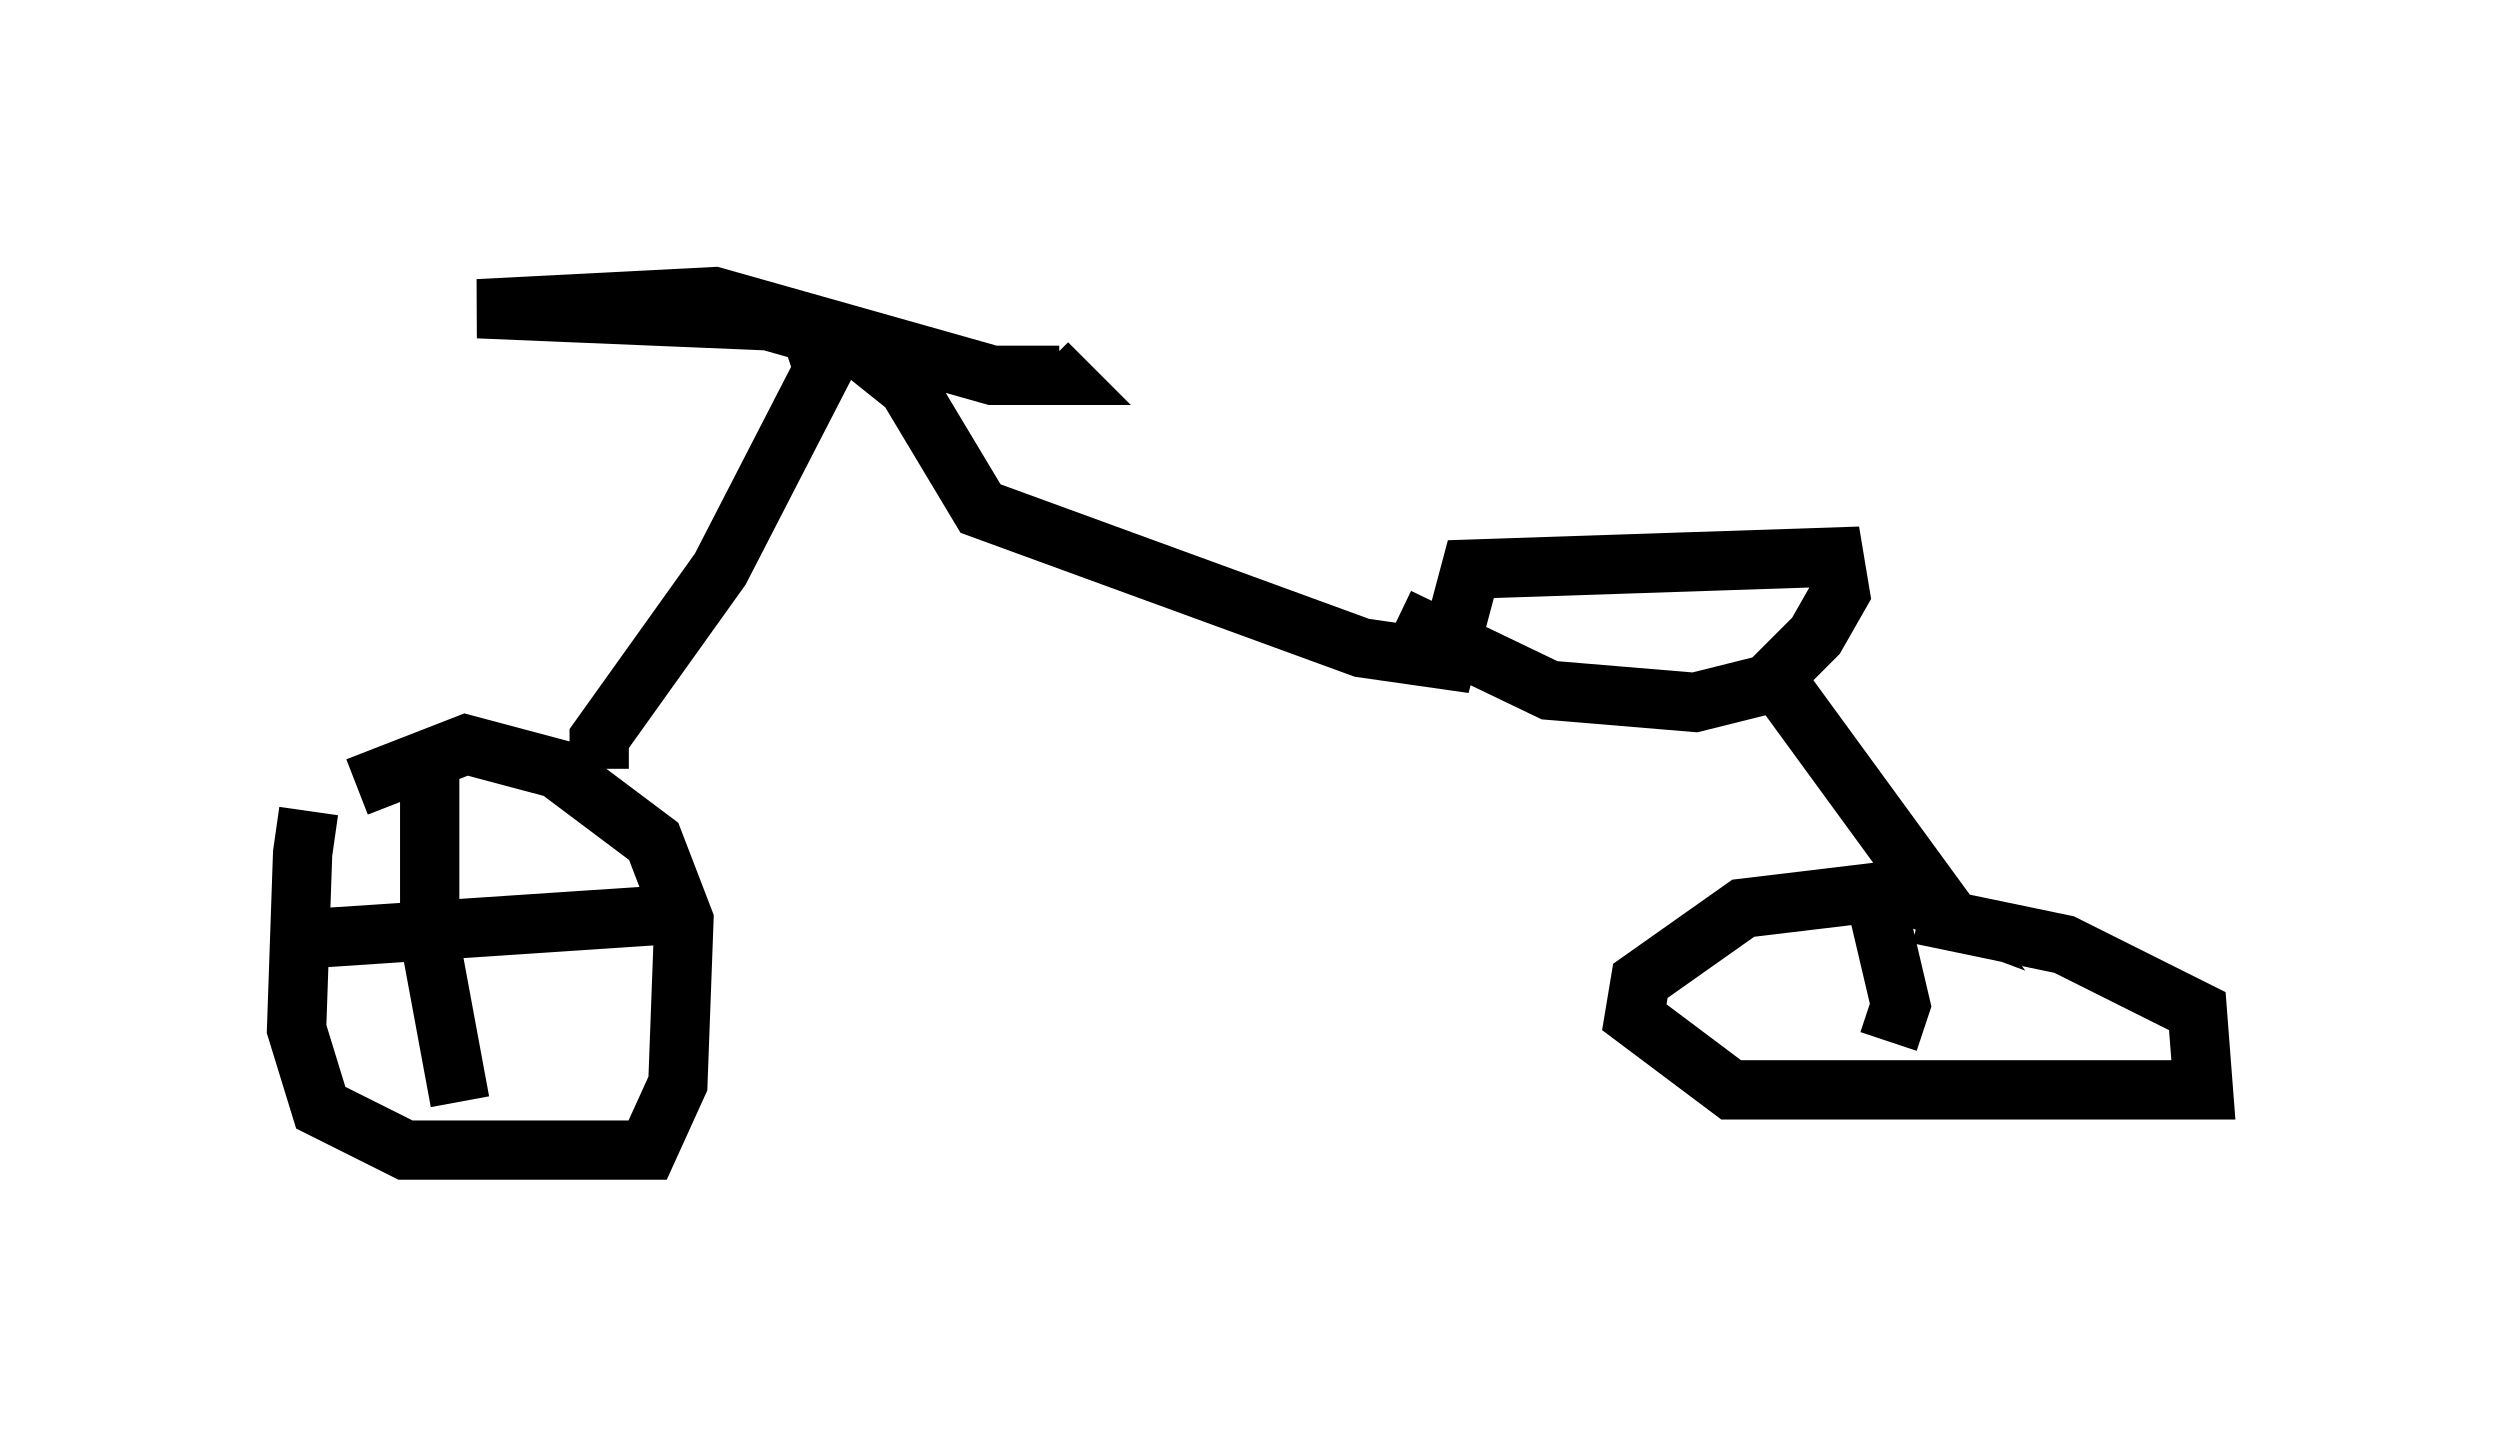 <?xml version="1.0" encoding="utf-8" ?>
<svg baseProfile="full" height="24.394" version="1.1" width="42.157" xmlns="http://www.w3.org/2000/svg" xmlns:ev="http://www.w3.org/2001/xml-events" xmlns:xlink="http://www.w3.org/1999/xlink"><defs /><rect fill="white" height="24.394" width="42.157" x="0" y="0" /><path d="M5.715, 13.473 m-0.51, 0.204 l-0.102, 0.715 -0.102, 2.96 l0.408, 1.327 1.429, 0.715 l4.083, 0.0 0.51, -1.123 l0.102, -2.756 -0.51, -1.327 l-1.633, -1.225 -1.531, -0.408 l-1.838, 0.715 m1.225, -0.408 l0.0, 2.96 0.51, 2.756 m-2.45, -2.756 l6.125, -0.408 m-1.327, -2.45 l0.0, -0.51 2.042, -2.858 l1.735, -3.369 -0.204, -0.613 l-0.715, -0.204 -4.9, -0.204 l3.981, -0.204 4.696, 1.327 l1.123, 0.0 -0.204, -0.204 m-3.369, -0.408 l1.021, 0.817 1.225, 2.042 l6.431, 2.348 1.429, 0.204 l0.408, -1.531 6.125, -0.204 l0.102, 0.613 -0.408, 0.715 l-0.817, 0.817 -1.225, 0.306 l-2.45, -0.204 -2.552, -1.225 m6.431, 1.123 l2.756, 3.777 -0.817, -0.306 l-2.552, 0.306 -1.735, 1.225 l-0.102, 0.613 1.633, 1.225 l7.963, 0.0 -0.102, -1.327 l-2.246, -1.123 -2.45, -0.51 m-0.715, -0.204 l0.408, 1.735 -0.204, 0.613 m-3.165, -0.919 " fill="none" stroke="black" stroke-width="1" /></svg>